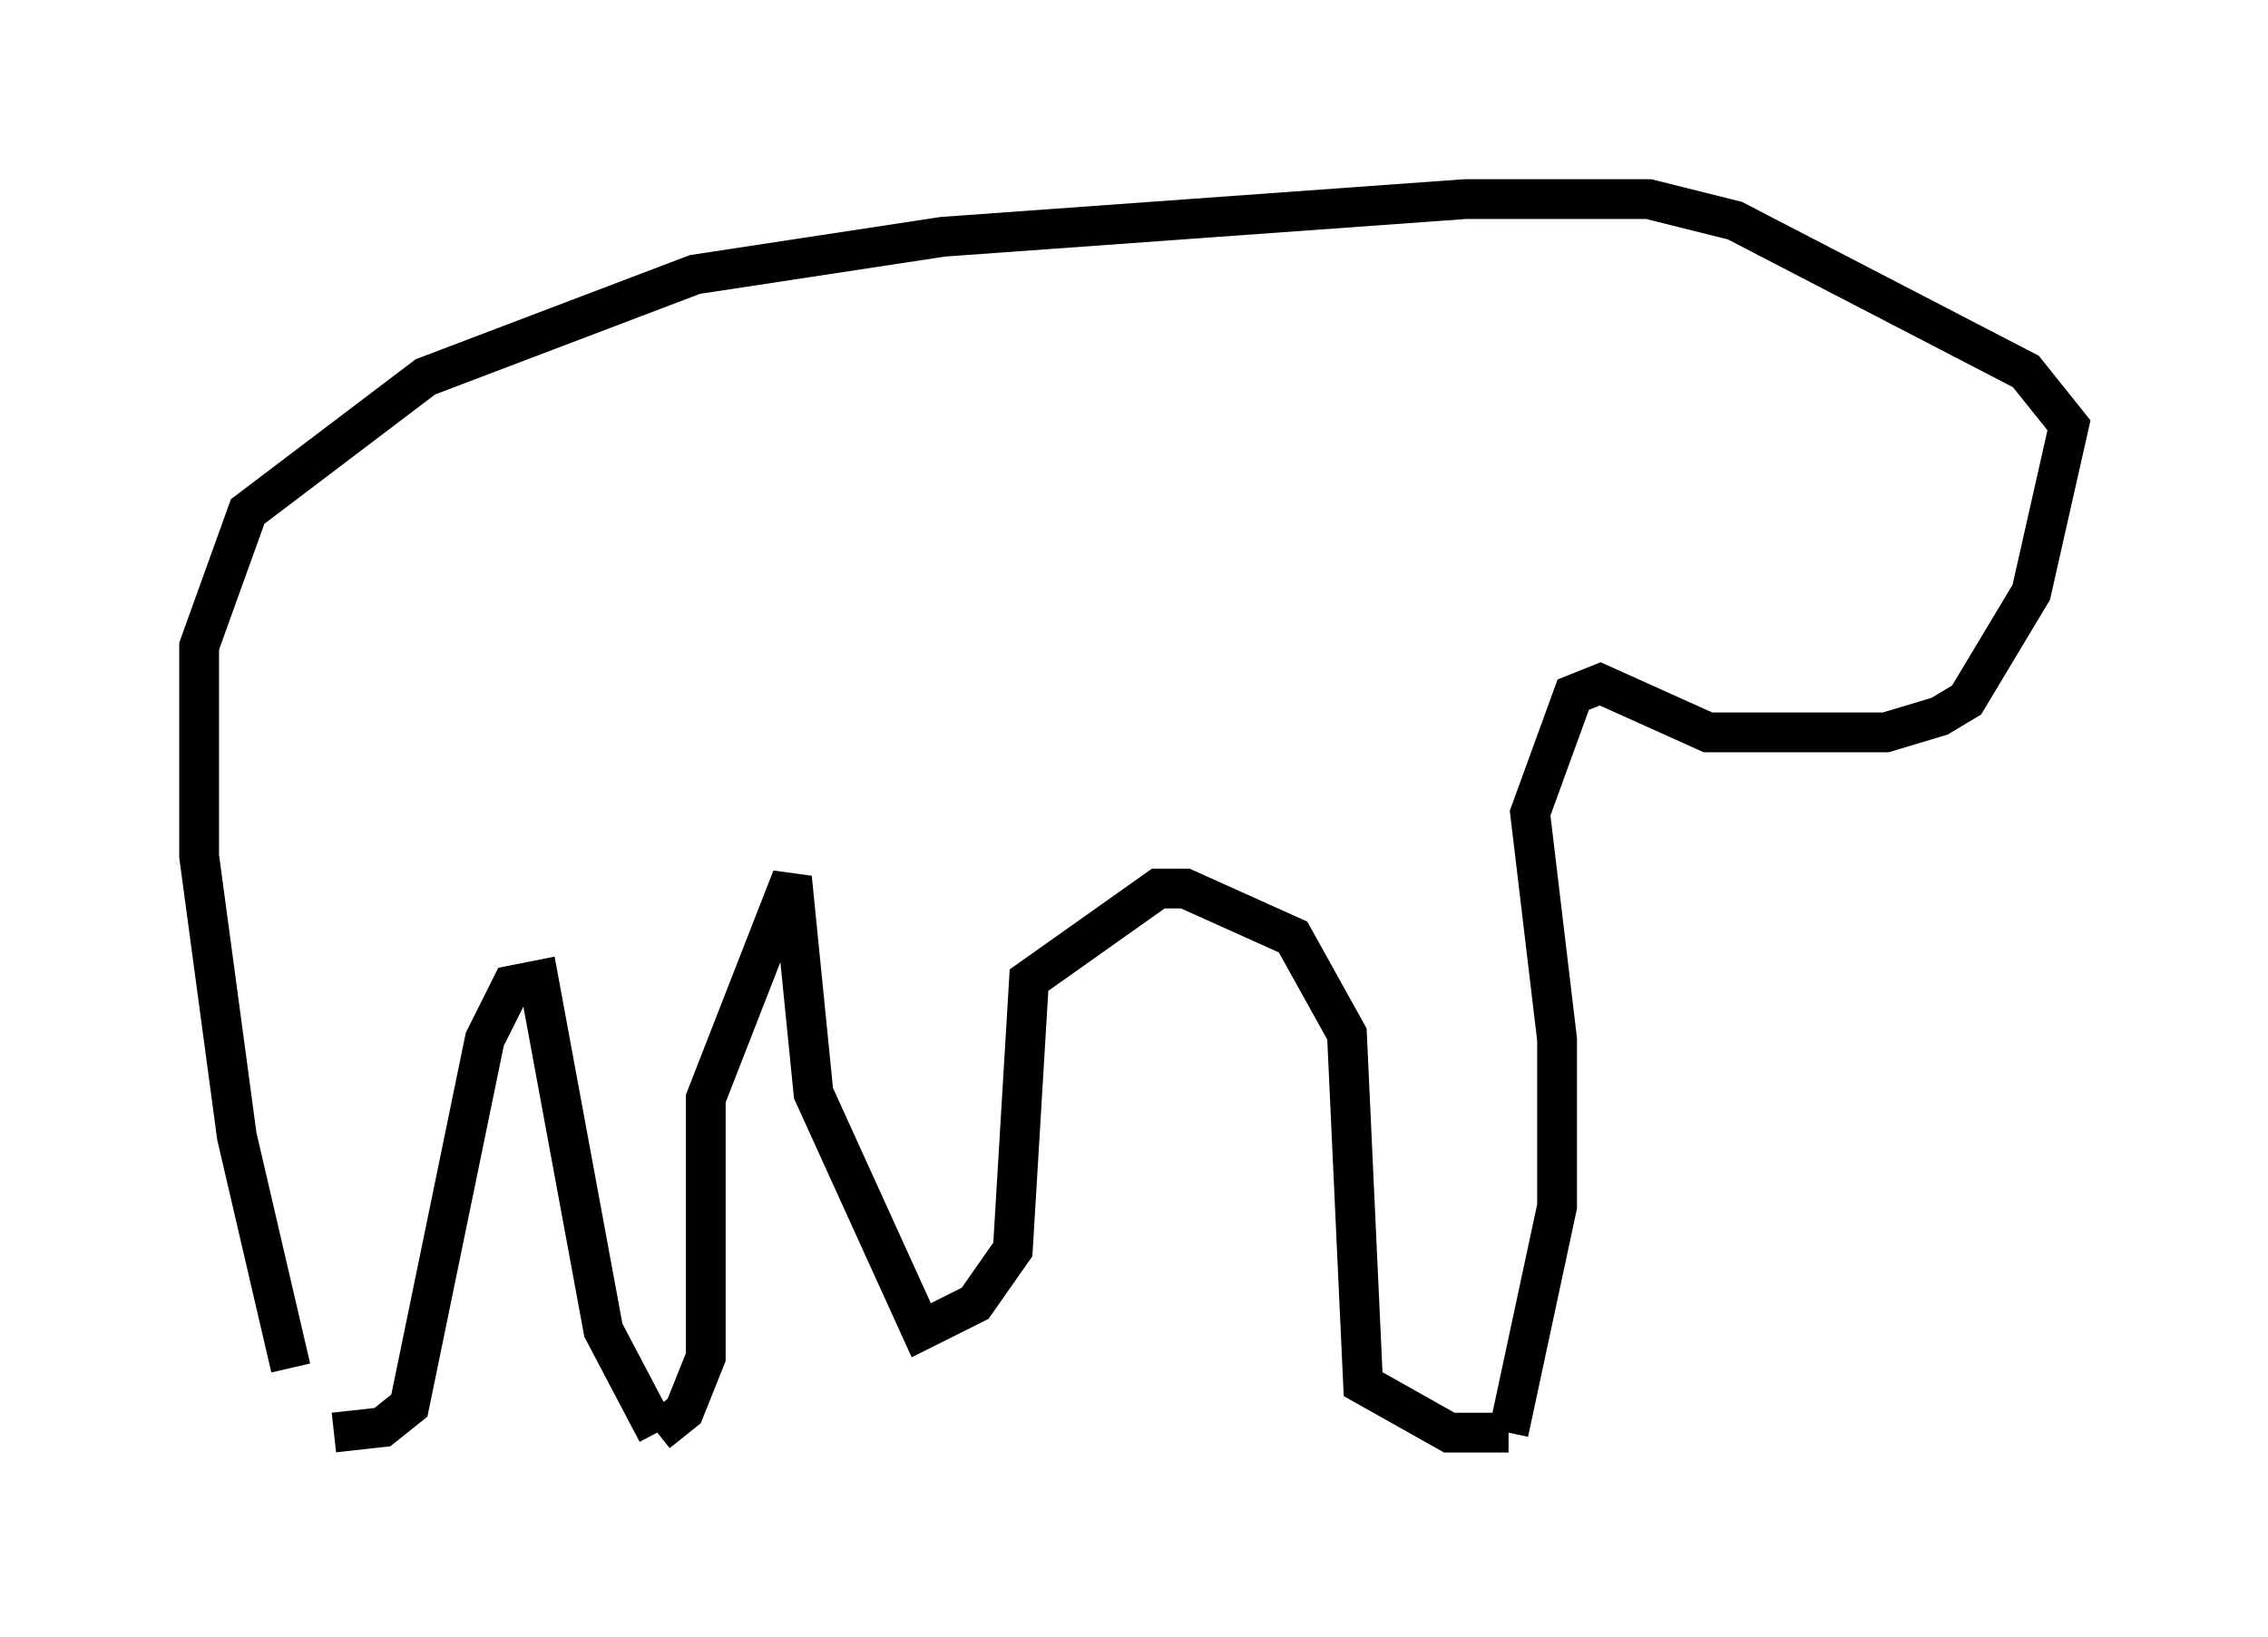 <?xml version="1.0" encoding="utf-8" ?>
<svg baseProfile="full" height="41.123" version="1.1" width="56.955" xmlns="http://www.w3.org/2000/svg" xmlns:ev="http://www.w3.org/2001/xml-events" xmlns:xlink="http://www.w3.org/1999/xlink"><defs /><rect fill="white" height="41.123" width="56.955" x="0" y="0" /><path d="M7.03, 36.123 m0.271, -1.759 l-1.353, -5.819 -0.947, -7.036 l0.0, -5.277 1.218, -3.383 l4.465, -3.383 6.766, -2.571 l6.225, -0.947 13.126, -0.947 l4.601, 0.0 2.165, 0.541 l7.307, 3.789 1.083, 1.353 l-0.947, 4.195 -1.624, 2.706 l-0.677, 0.406 -1.353, 0.406 l-4.465, 0.0 -2.706, -1.218 l-0.677, 0.271 -1.083, 2.977 l0.677, 5.683 0.0, 4.195 l-1.218, 5.683 m0.0, 0.0 l0.0, 0.0 m0.0, 0.0 l-1.488, 0.0 -2.165, -1.218 l-0.406, -8.796 -1.353, -2.436 l-2.706, -1.218 -0.677, 0.0 l-3.248, 2.3 -0.406, 6.766 l-0.947, 1.353 -1.353, 0.677 l-2.706, -5.954 -0.541, -5.413 l-2.165, 5.548 0.0, 6.495 l-0.541, 1.353 -0.677, 0.541 m0.0, 0.0 l-1.353, -2.571 -1.624, -8.796 l-0.677, 0.135 -0.677, 1.353 l-1.894, 9.202 -0.677, 0.541 l-1.218, 0.135 " fill="none" stroke="black" stroke-width="1" /></svg>